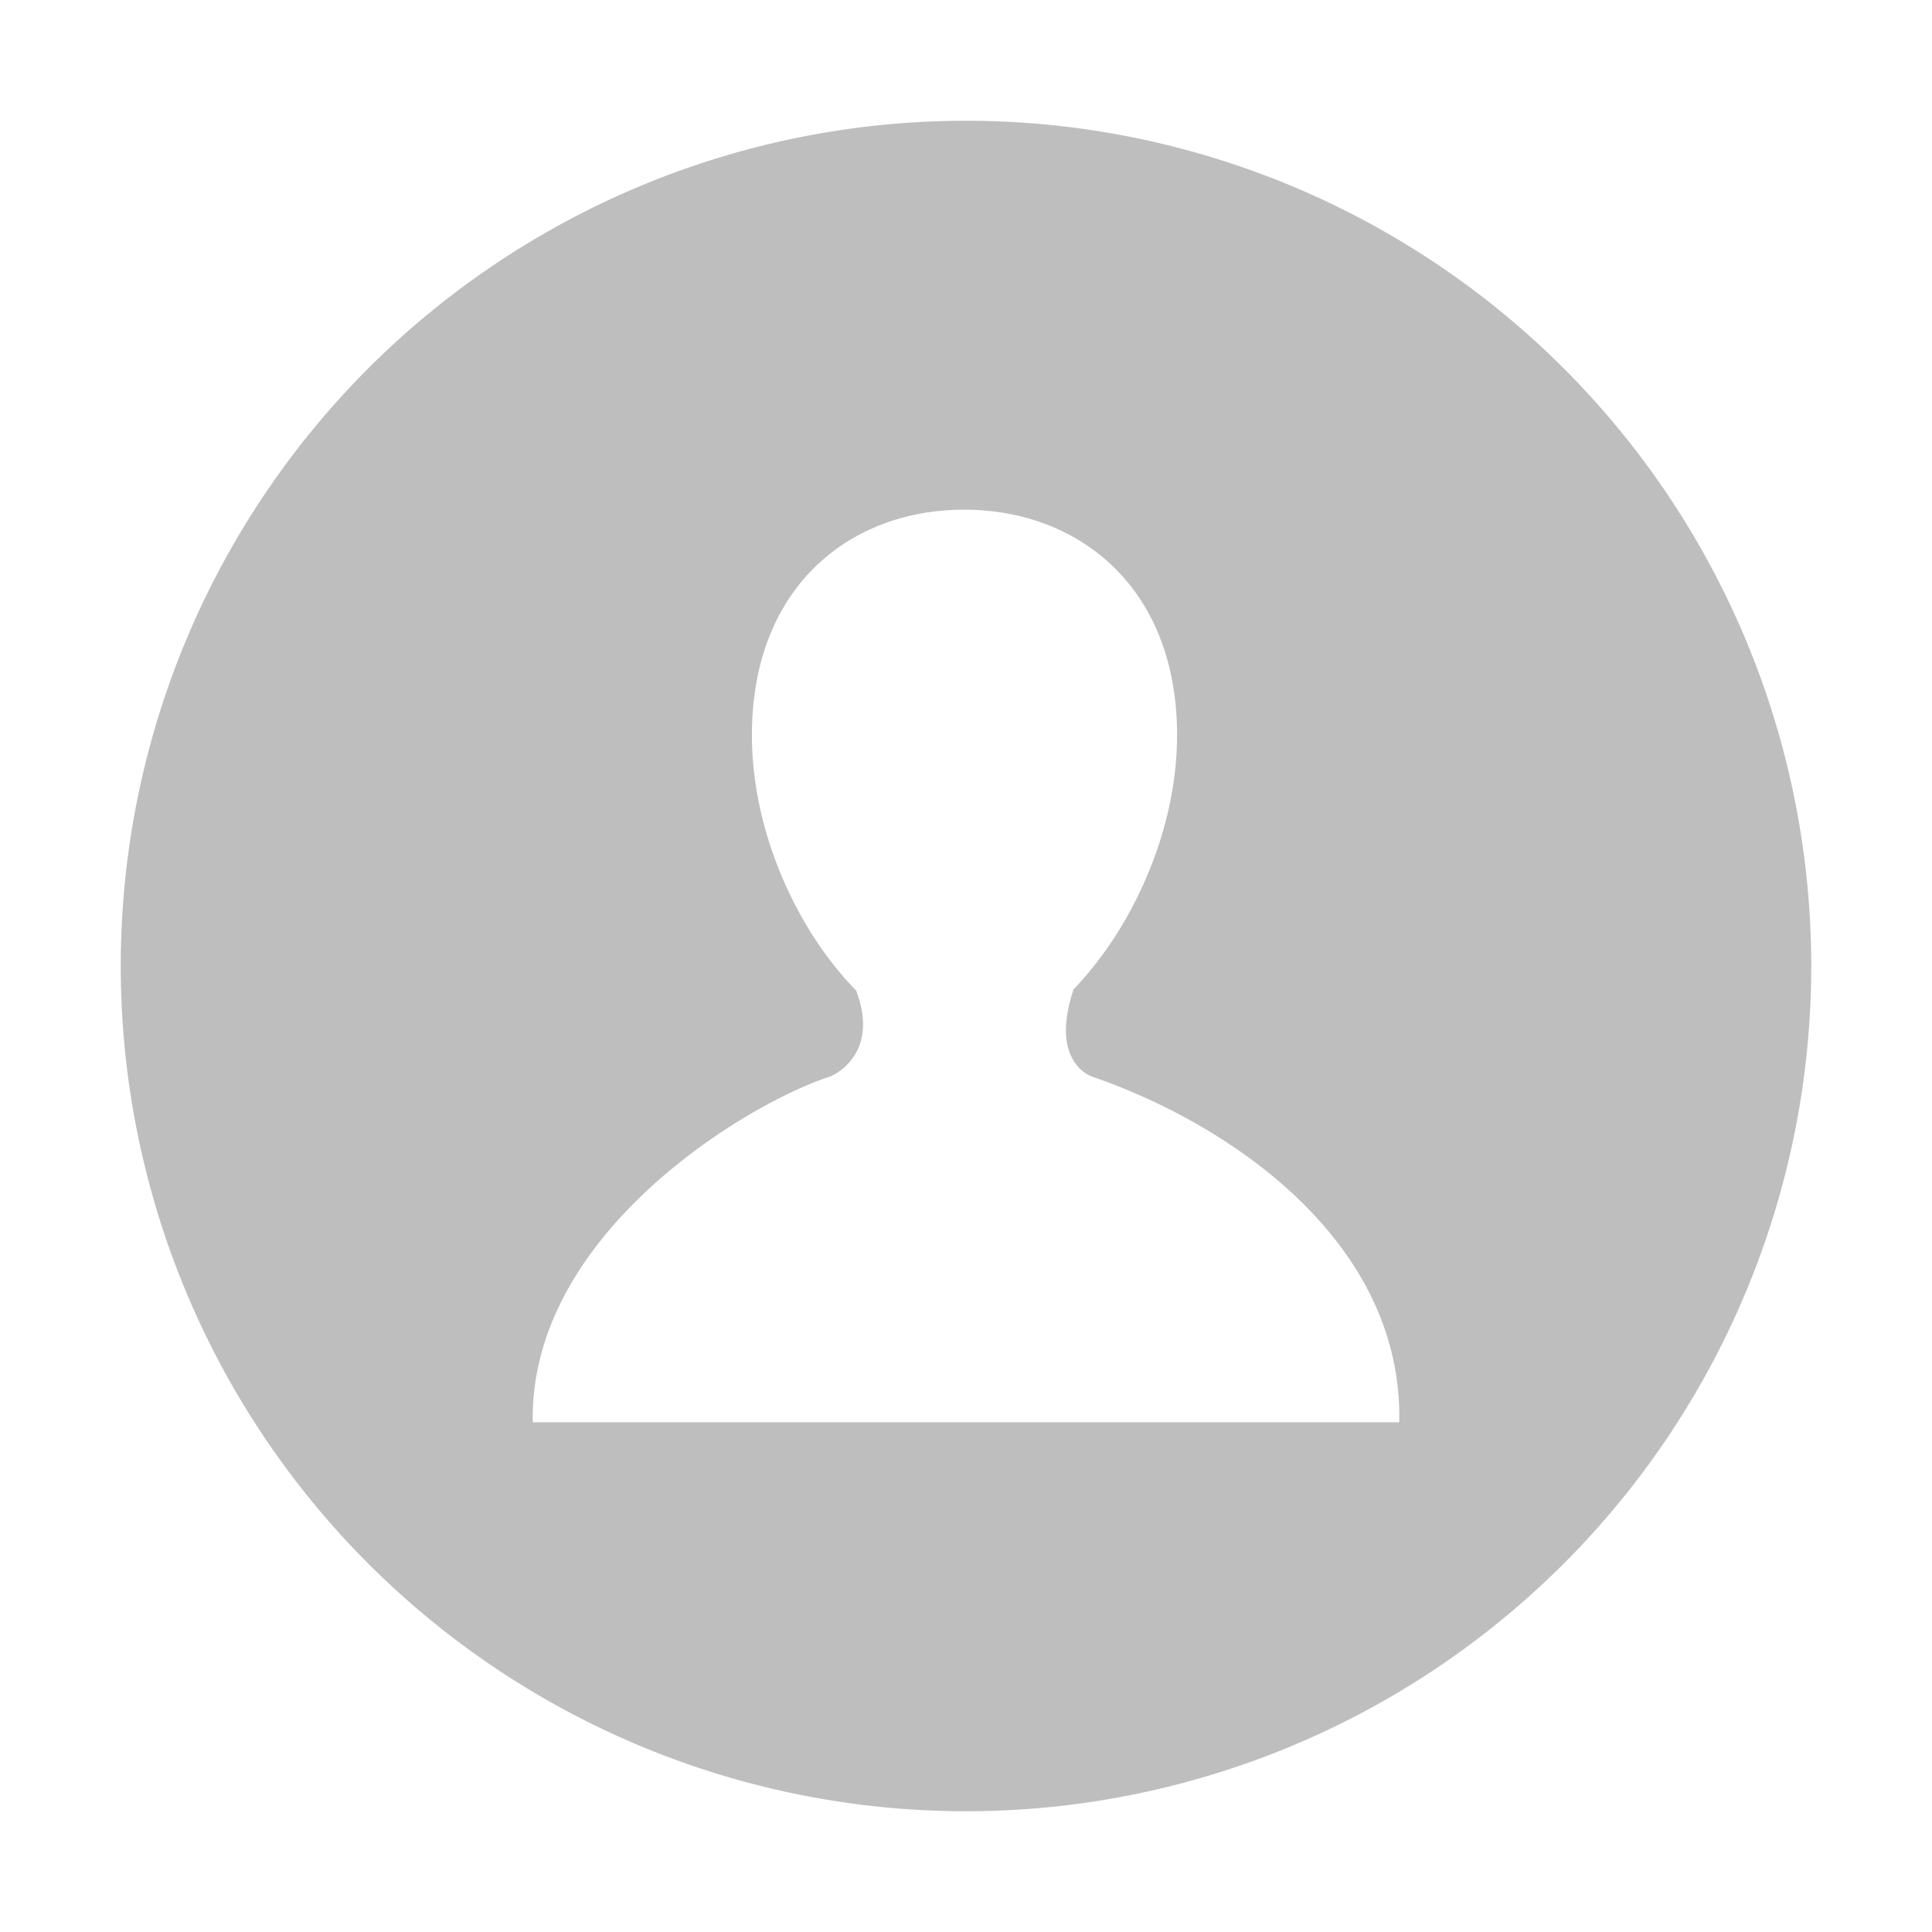 <svg xmlns="http://www.w3.org/2000/svg" viewBox="0 0 16 16">
  <defs id="defs3051">
    <style type="text/css" id="current-color-scheme">
      .ColorScheme-Text {
        color:#bebebe;
      }
      </style>
  </defs>
 <path 
       style="fill:currentColor;fill-opacity:1;stroke:none"
	 class="ColorScheme-Text"
        d="M 8 1 A 7 7 0 0 0 1 8 A 7 7 0 0 0 8 15 A 7 7 0 0 0 15 8 A 7 7 0 0 0 8 1 z M 7.984 4.221 C 8.932 4.221 9.748 4.862 9.748 6.088 C 9.748 6.885 9.373 7.696 8.885 8.199 L 8.889 8.199 C 8.701 8.769 9.001 8.902 9.049 8.918 C 10.184 9.308 11.62 10.281 11.588 11.779 L 4.412 11.779 C 4.383 10.211 6.199 9.134 6.867 8.918 C 6.939 8.892 7.281 8.706 7.09 8.203 C 6.598 7.701 6.227 6.888 6.227 6.088 C 6.227 4.862 7.037 4.221 7.984 4.221 z "
     />
</svg>
